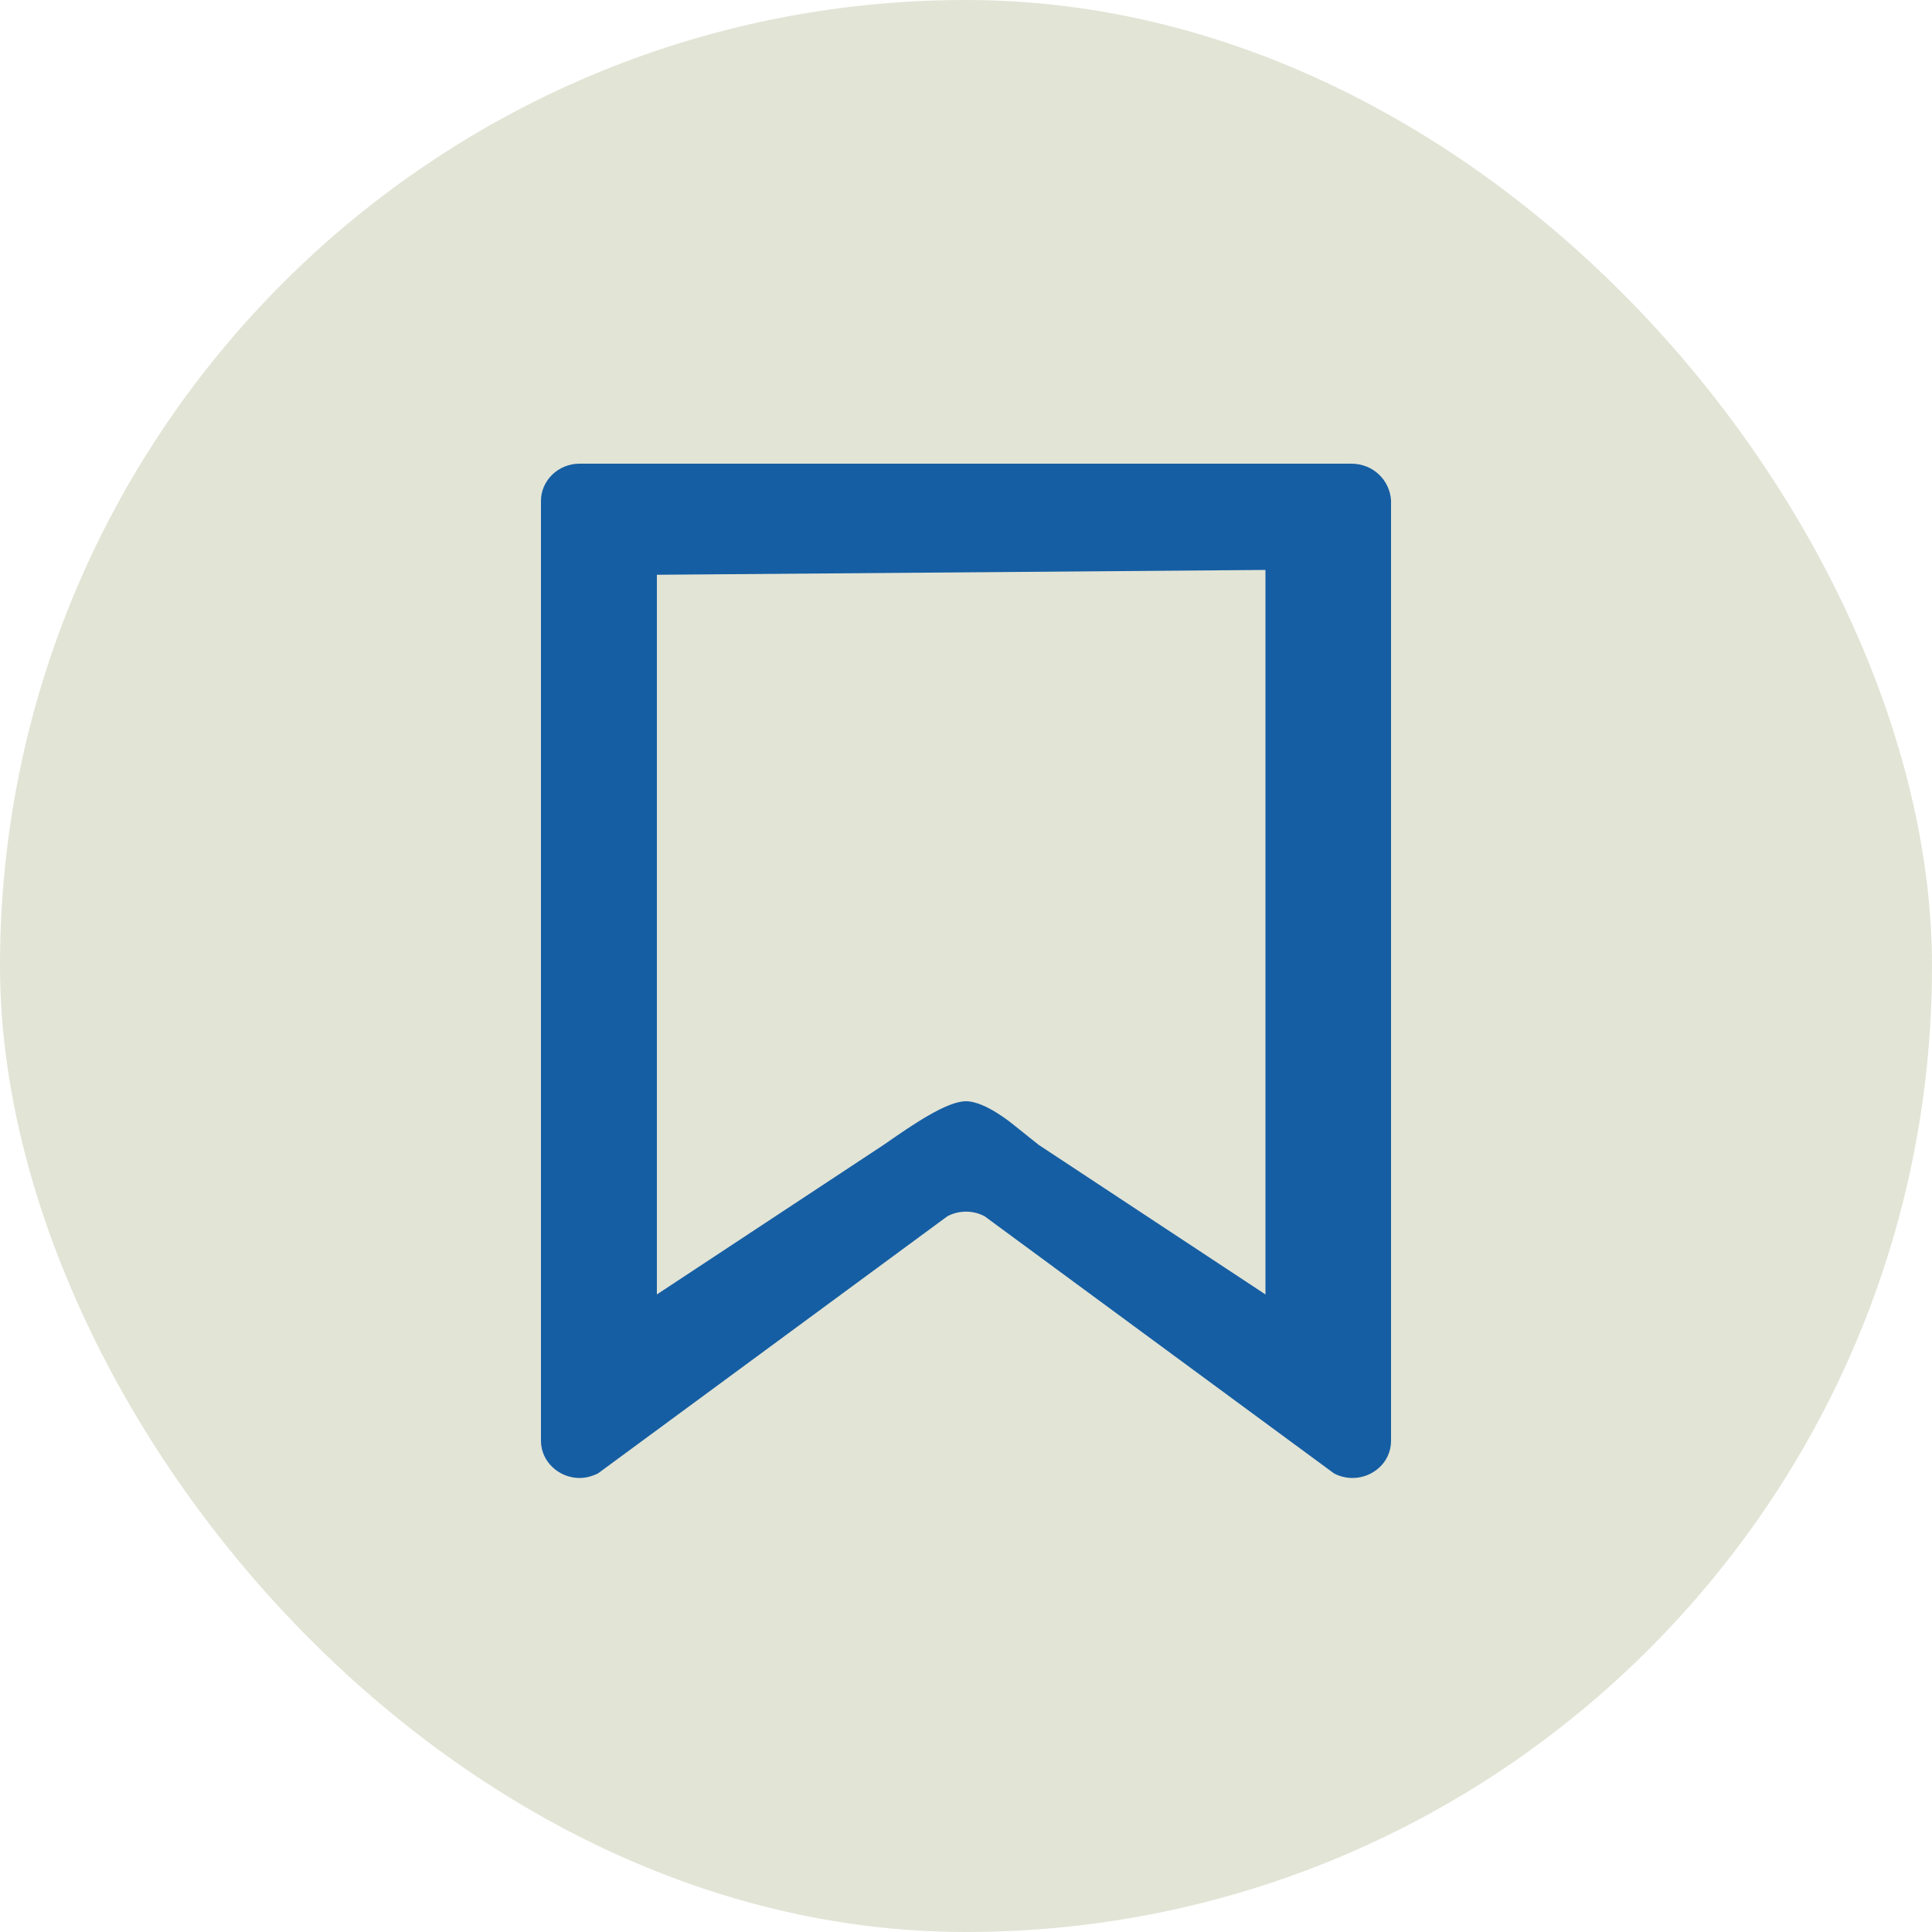 <svg width="200" height="200" viewBox="0 0 200 200" fill="none" xmlns="http://www.w3.org/2000/svg">
<rect width="200" height="200" rx="100" fill="#E2E4D6"/>
<path d="M131 59L131 134L107.5 118.5L105 116.5C105 116.5 102.057 114 100 114C98.009 114 94.5 116.408 91.5 118.5L68 134L68 59.5L131 59ZM139.885 48H59.982C57.792 48 56 49.743 56 51.856V149.144C56 151.363 57.925 153 59.982 153C60.646 153 61.243 152.842 61.907 152.525L98.075 125.905C98.673 125.588 99.336 125.43 100 125.43C100.664 125.43 101.327 125.588 101.925 125.905L138.094 152.525C138.691 152.842 139.354 153 140.018 153C142.075 153 144 151.415 144 149.144V51.803C143.867 49.69 142.142 48 139.885 48Z" fill="#155EA3"/>
</svg>

